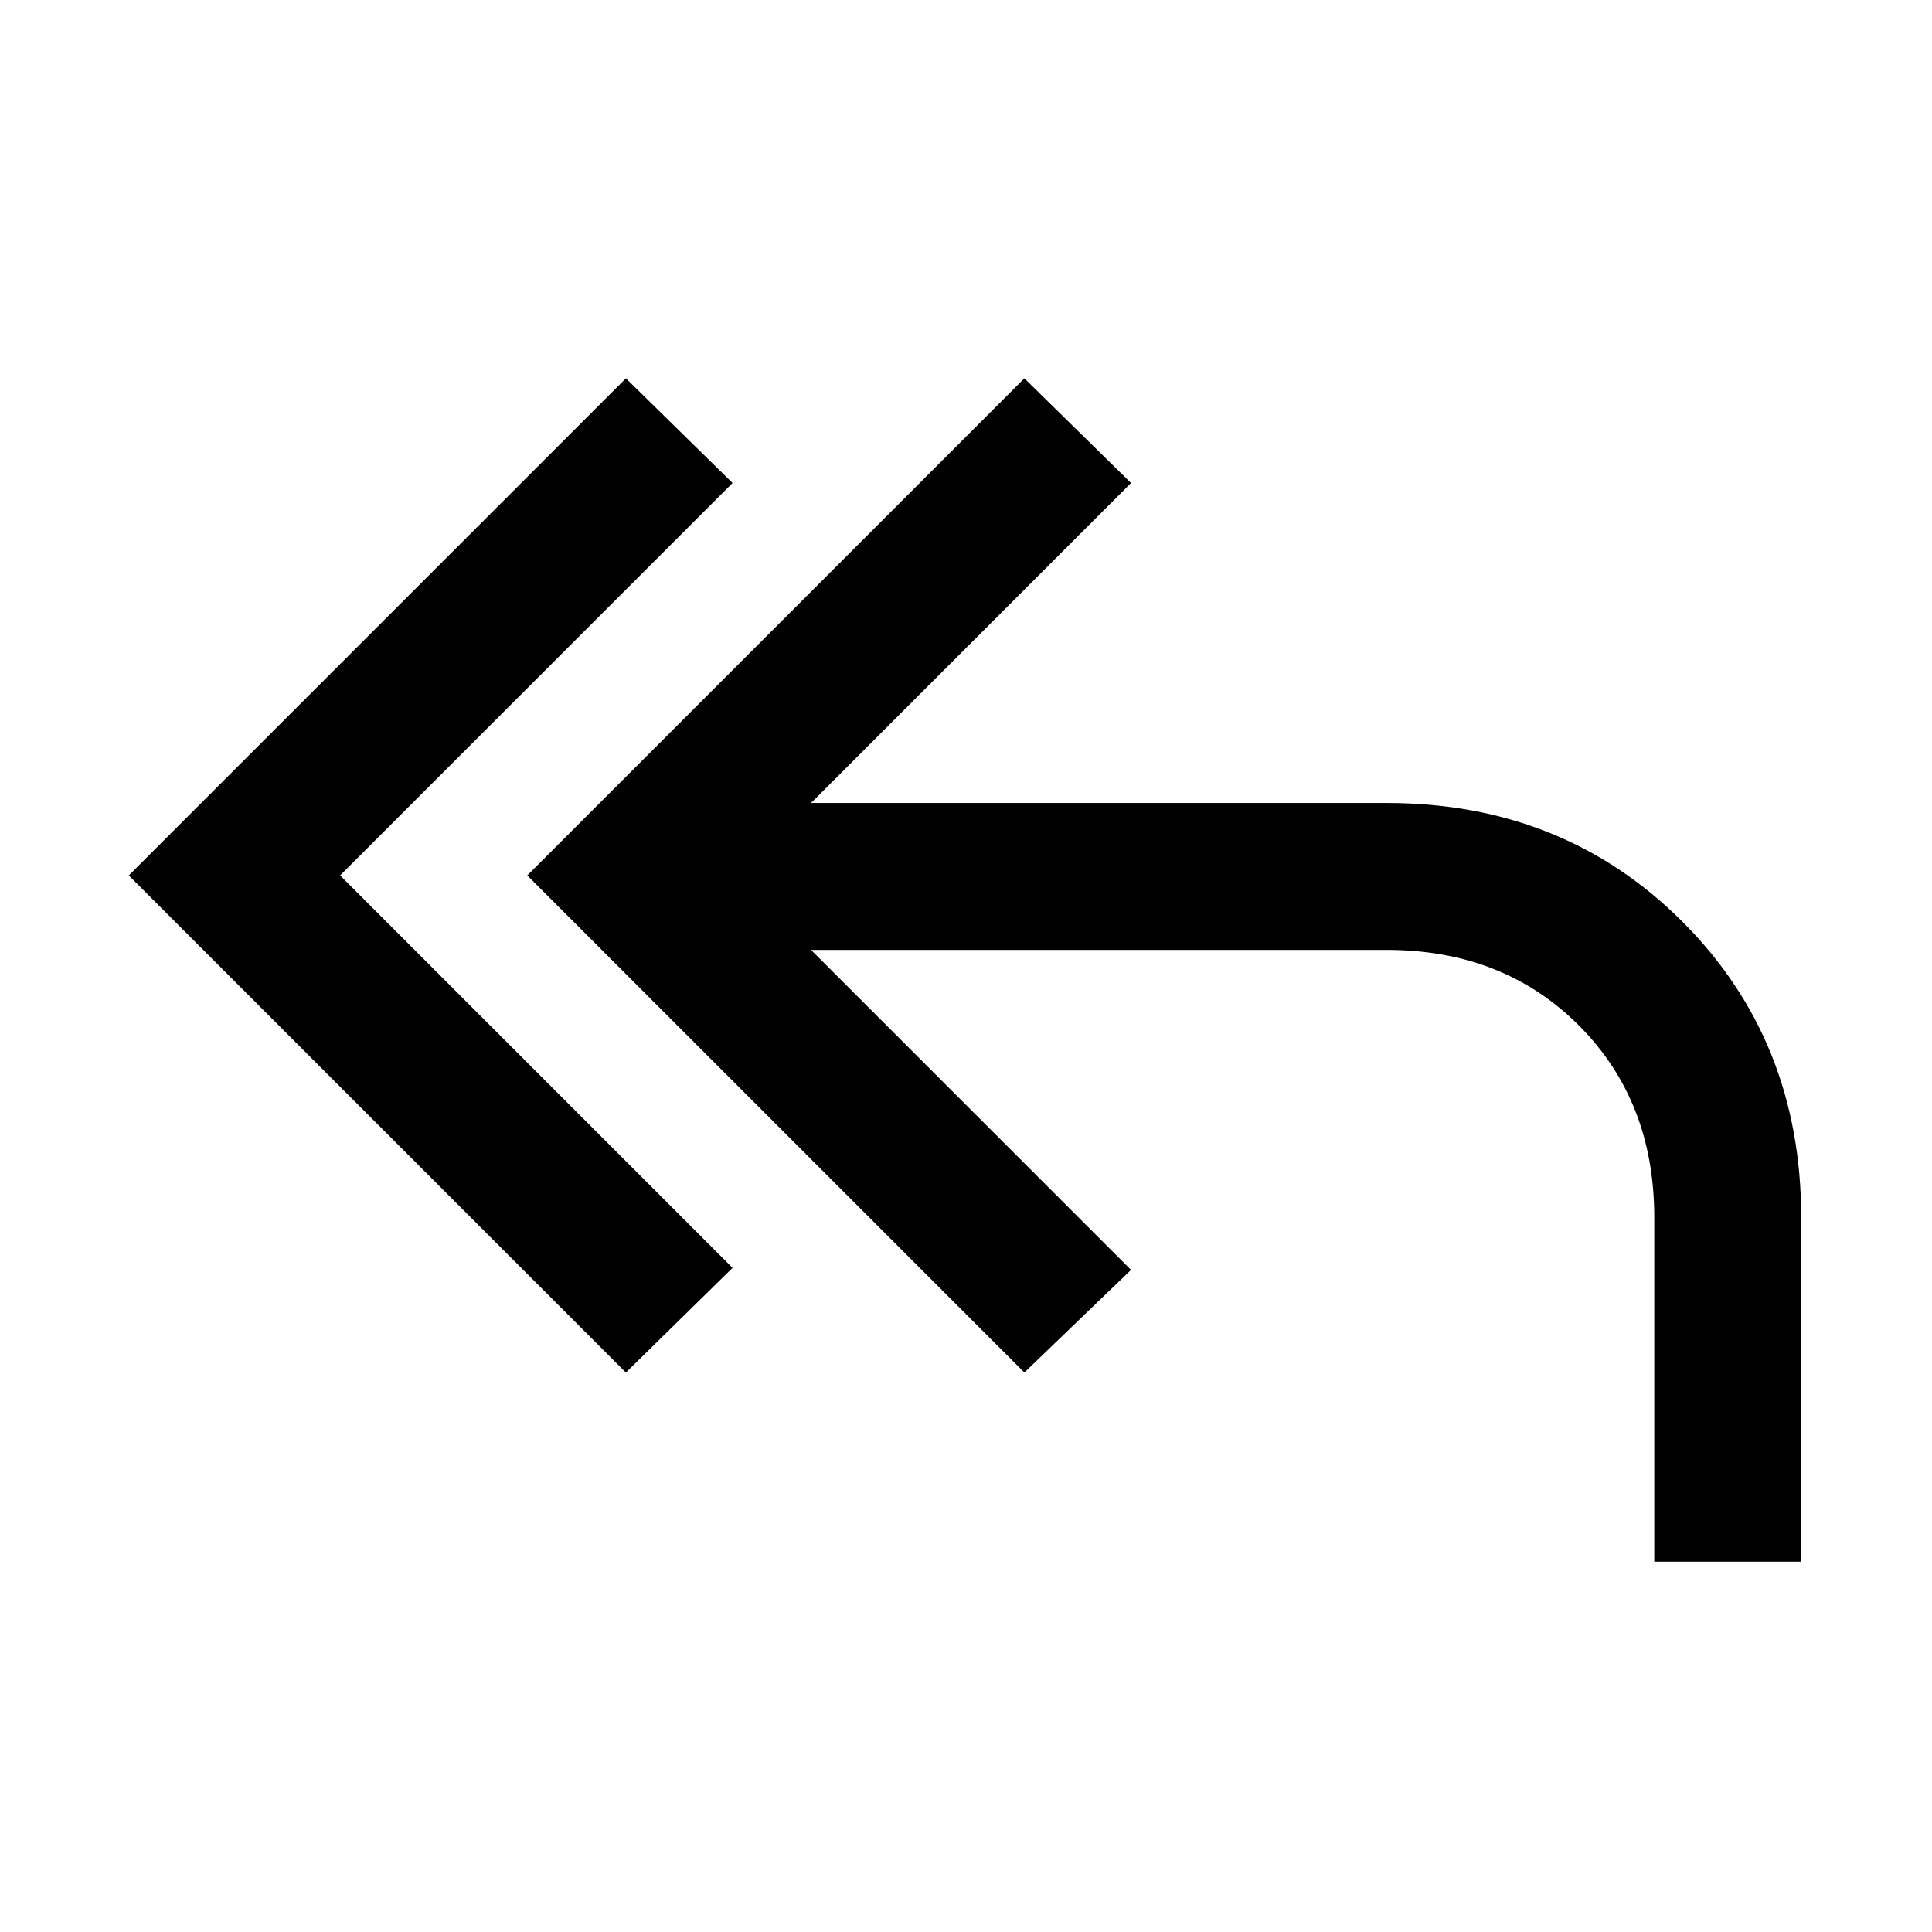 <svg xmlns="http://www.w3.org/2000/svg" height="48" viewBox="0 -960 960 960" width="48"><path d="M311-278 64-525l247-247 53 52-195 195 195 195-53 52Zm511 94v-171q0-58-37.5-95.5T689-488H403l159 159-53 51-247-247 247-247 53 52-159 159h286q88 0 147 59t59 147v171h-73Z"/></svg>
